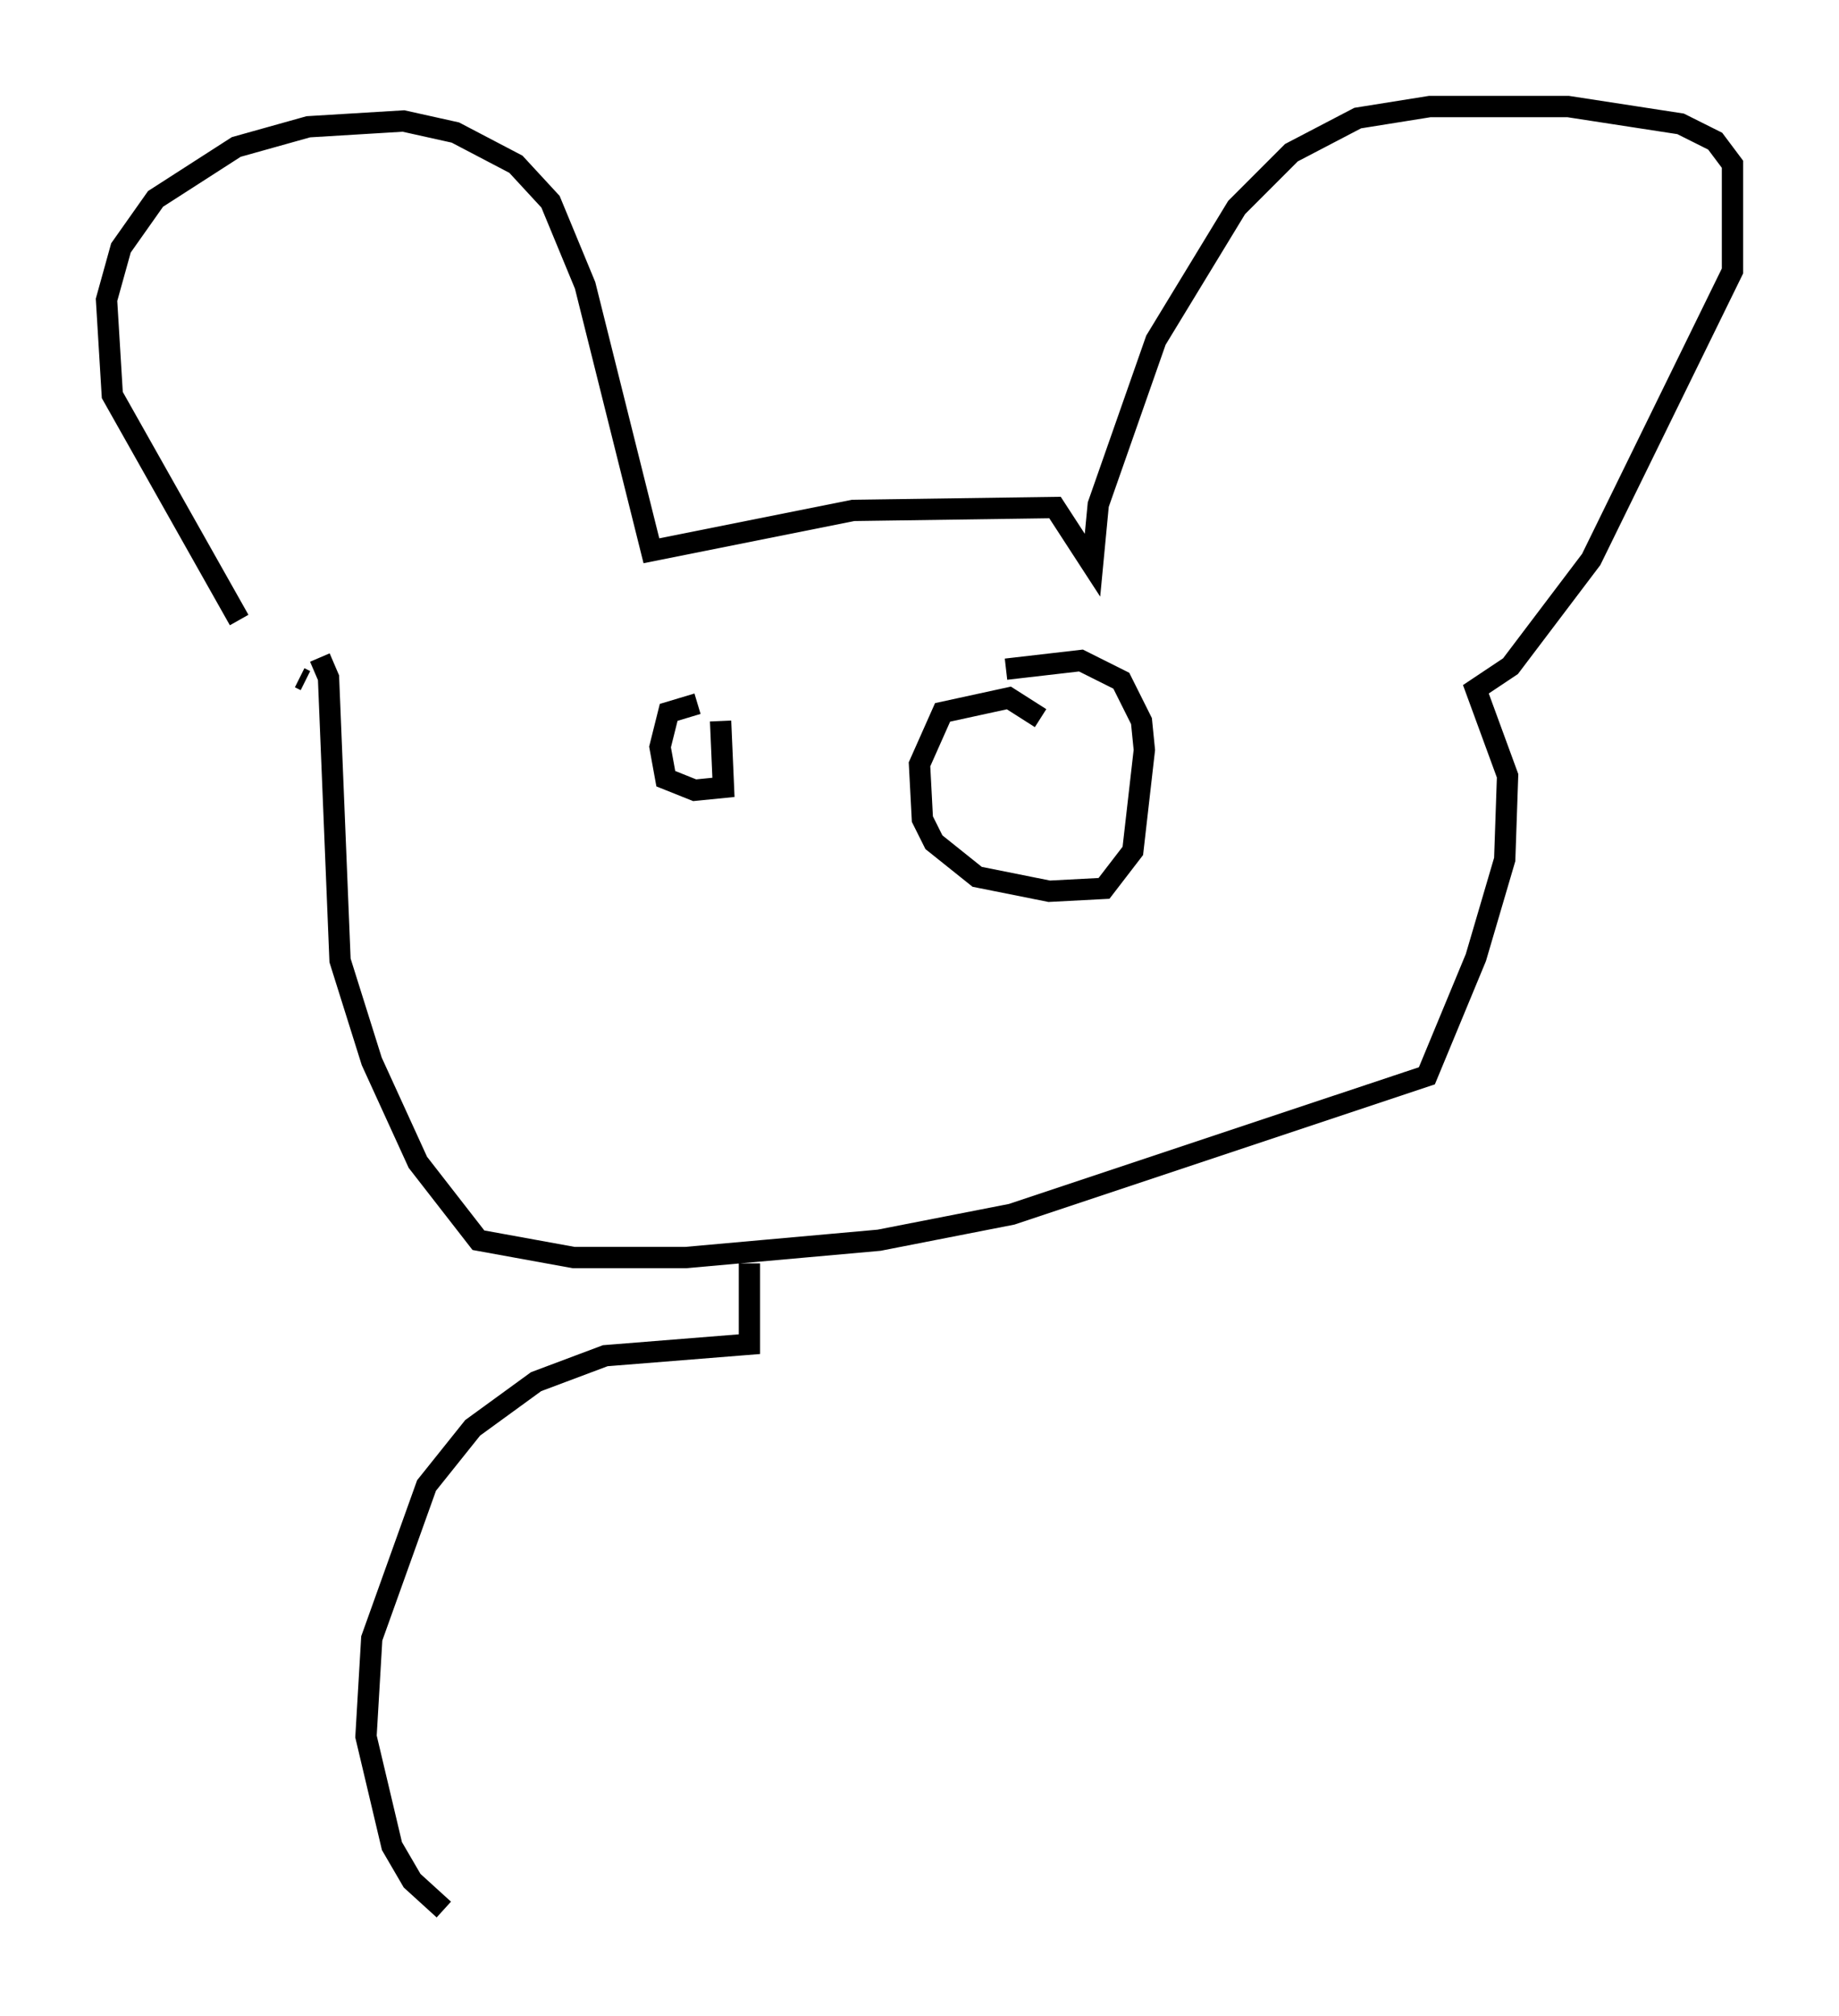 <?xml version="1.0" encoding="utf-8" ?>
<svg baseProfile="full" height="94.573" version="1.1" width="86.319" xmlns="http://www.w3.org/2000/svg" xmlns:ev="http://www.w3.org/2001/xml-events" xmlns:xlink="http://www.w3.org/1999/xlink"><defs /><rect fill="white" height="94.573" width="86.319" x="0" y="0" /><path d="M14.202, 32.063 m-2.977, -2.977 l-5.954, -10.555 -0.271, -4.465 l0.677, -2.436 1.624, -2.3 l3.789, -2.436 3.383, -0.947 l4.465, -0.271 2.436, 0.541 l2.842, 1.488 1.624, 1.759 l1.624, 3.924 3.112, 12.449 l9.472, -1.894 9.472, -0.135 l1.759, 2.706 0.271, -2.842 l2.706, -7.713 3.789, -6.225 l2.571, -2.571 3.112, -1.624 l3.383, -0.541 6.495, 0.0 l5.277, 0.812 1.624, 0.812 l0.812, 1.083 0.0, 5.007 l-6.631, 13.532 -3.789, 5.007 l-1.624, 1.083 1.488, 4.059 l-0.135, 3.924 -1.353, 4.601 l-2.3, 5.548 -19.486, 6.495 l-6.225, 1.218 -9.066, 0.812 l-5.277, 0.0 -4.465, -0.812 l-2.842, -3.654 -2.165, -4.736 l-1.488, -4.736 -0.541, -13.261 l-0.406, -0.947 m-0.677, 1.083 l-0.271, -0.135 m18.674, 1.218 l-1.353, 0.406 -0.406, 1.624 l0.271, 1.488 1.353, 0.541 l1.353, -0.135 -0.135, -3.112 m15.02, -0.135 l-1.488, -0.947 -3.112, 0.677 l-1.083, 2.436 0.135, 2.571 l0.541, 1.083 2.03, 1.624 l3.383, 0.677 2.571, -0.135 l1.353, -1.759 0.541, -4.736 l-0.135, -1.353 -0.947, -1.894 l-1.894, -0.947 -3.518, 0.406 m-12.043, 27.875 l0.0, 3.789 -6.766, 0.541 l-3.248, 1.218 -2.977, 2.165 l-2.165, 2.706 -2.571, 7.172 l-0.271, 4.601 1.218, 5.142 l0.947, 1.624 1.488, 1.353 " fill="none" stroke="black" stroke-width="1" /></svg>